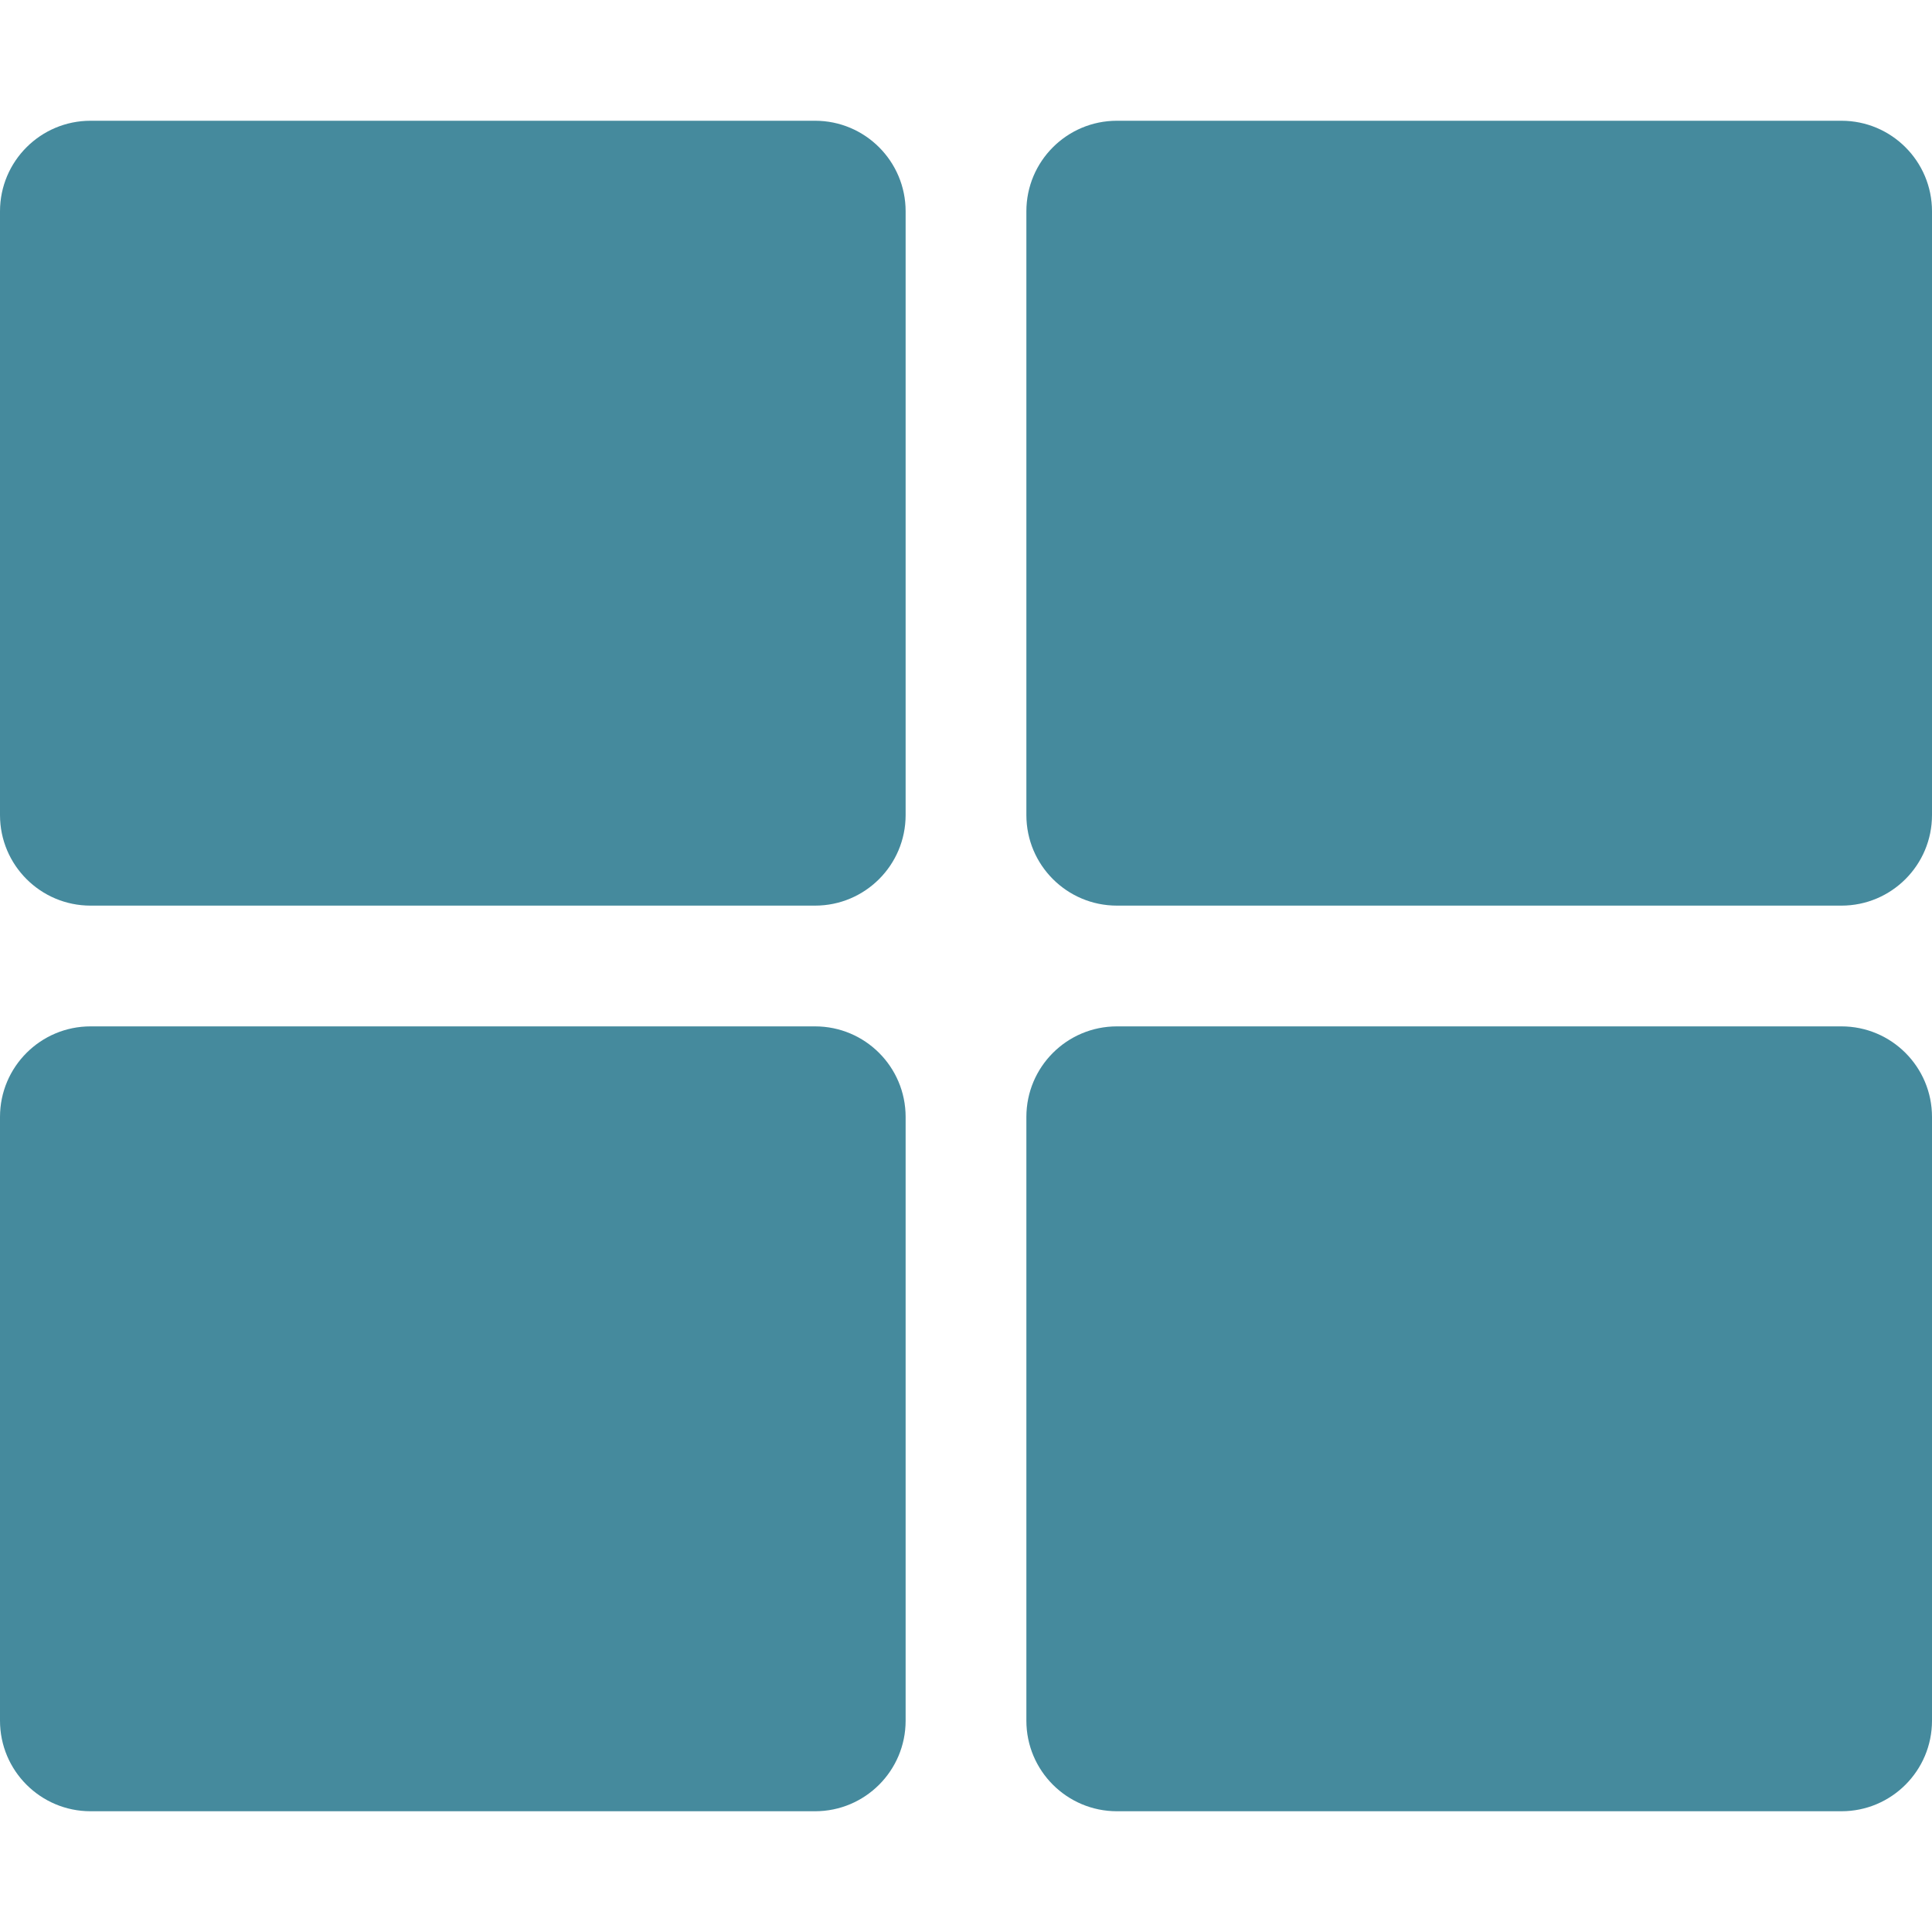 <svg width="512" height="512" viewBox="0 0 512 512" xmlns="http://www.w3.org/2000/svg">
<path fill="#458A9D" d="M296 32H488C501.255 32 512 42.745 512 56V216C512 229.255 501.255 240 488 240H296C282.745 240 272 229.255 272 216V56C272 42.745 282.745 32 296 32ZM216 32H24C10.745 32 0 42.745 0 56V216C0 229.255 10.745 240 24 240H216C229.255 240 240 229.255 240 216V56C240 42.745 229.255 32 216 32ZM0 296V456C0 469.255 10.745 480 24 480H216C229.255 480 240 469.255 240 456V296C240 282.745 229.255 272 216 272H24C10.745 272 0 282.745 0 296ZM296 480H488C501.255 480 512 469.255 512 456V296C512 282.745 501.255 272 488 272H296C282.745 272 272 282.745 272 296V456C272 469.255 282.745 480 296 480Z" />
</svg>
